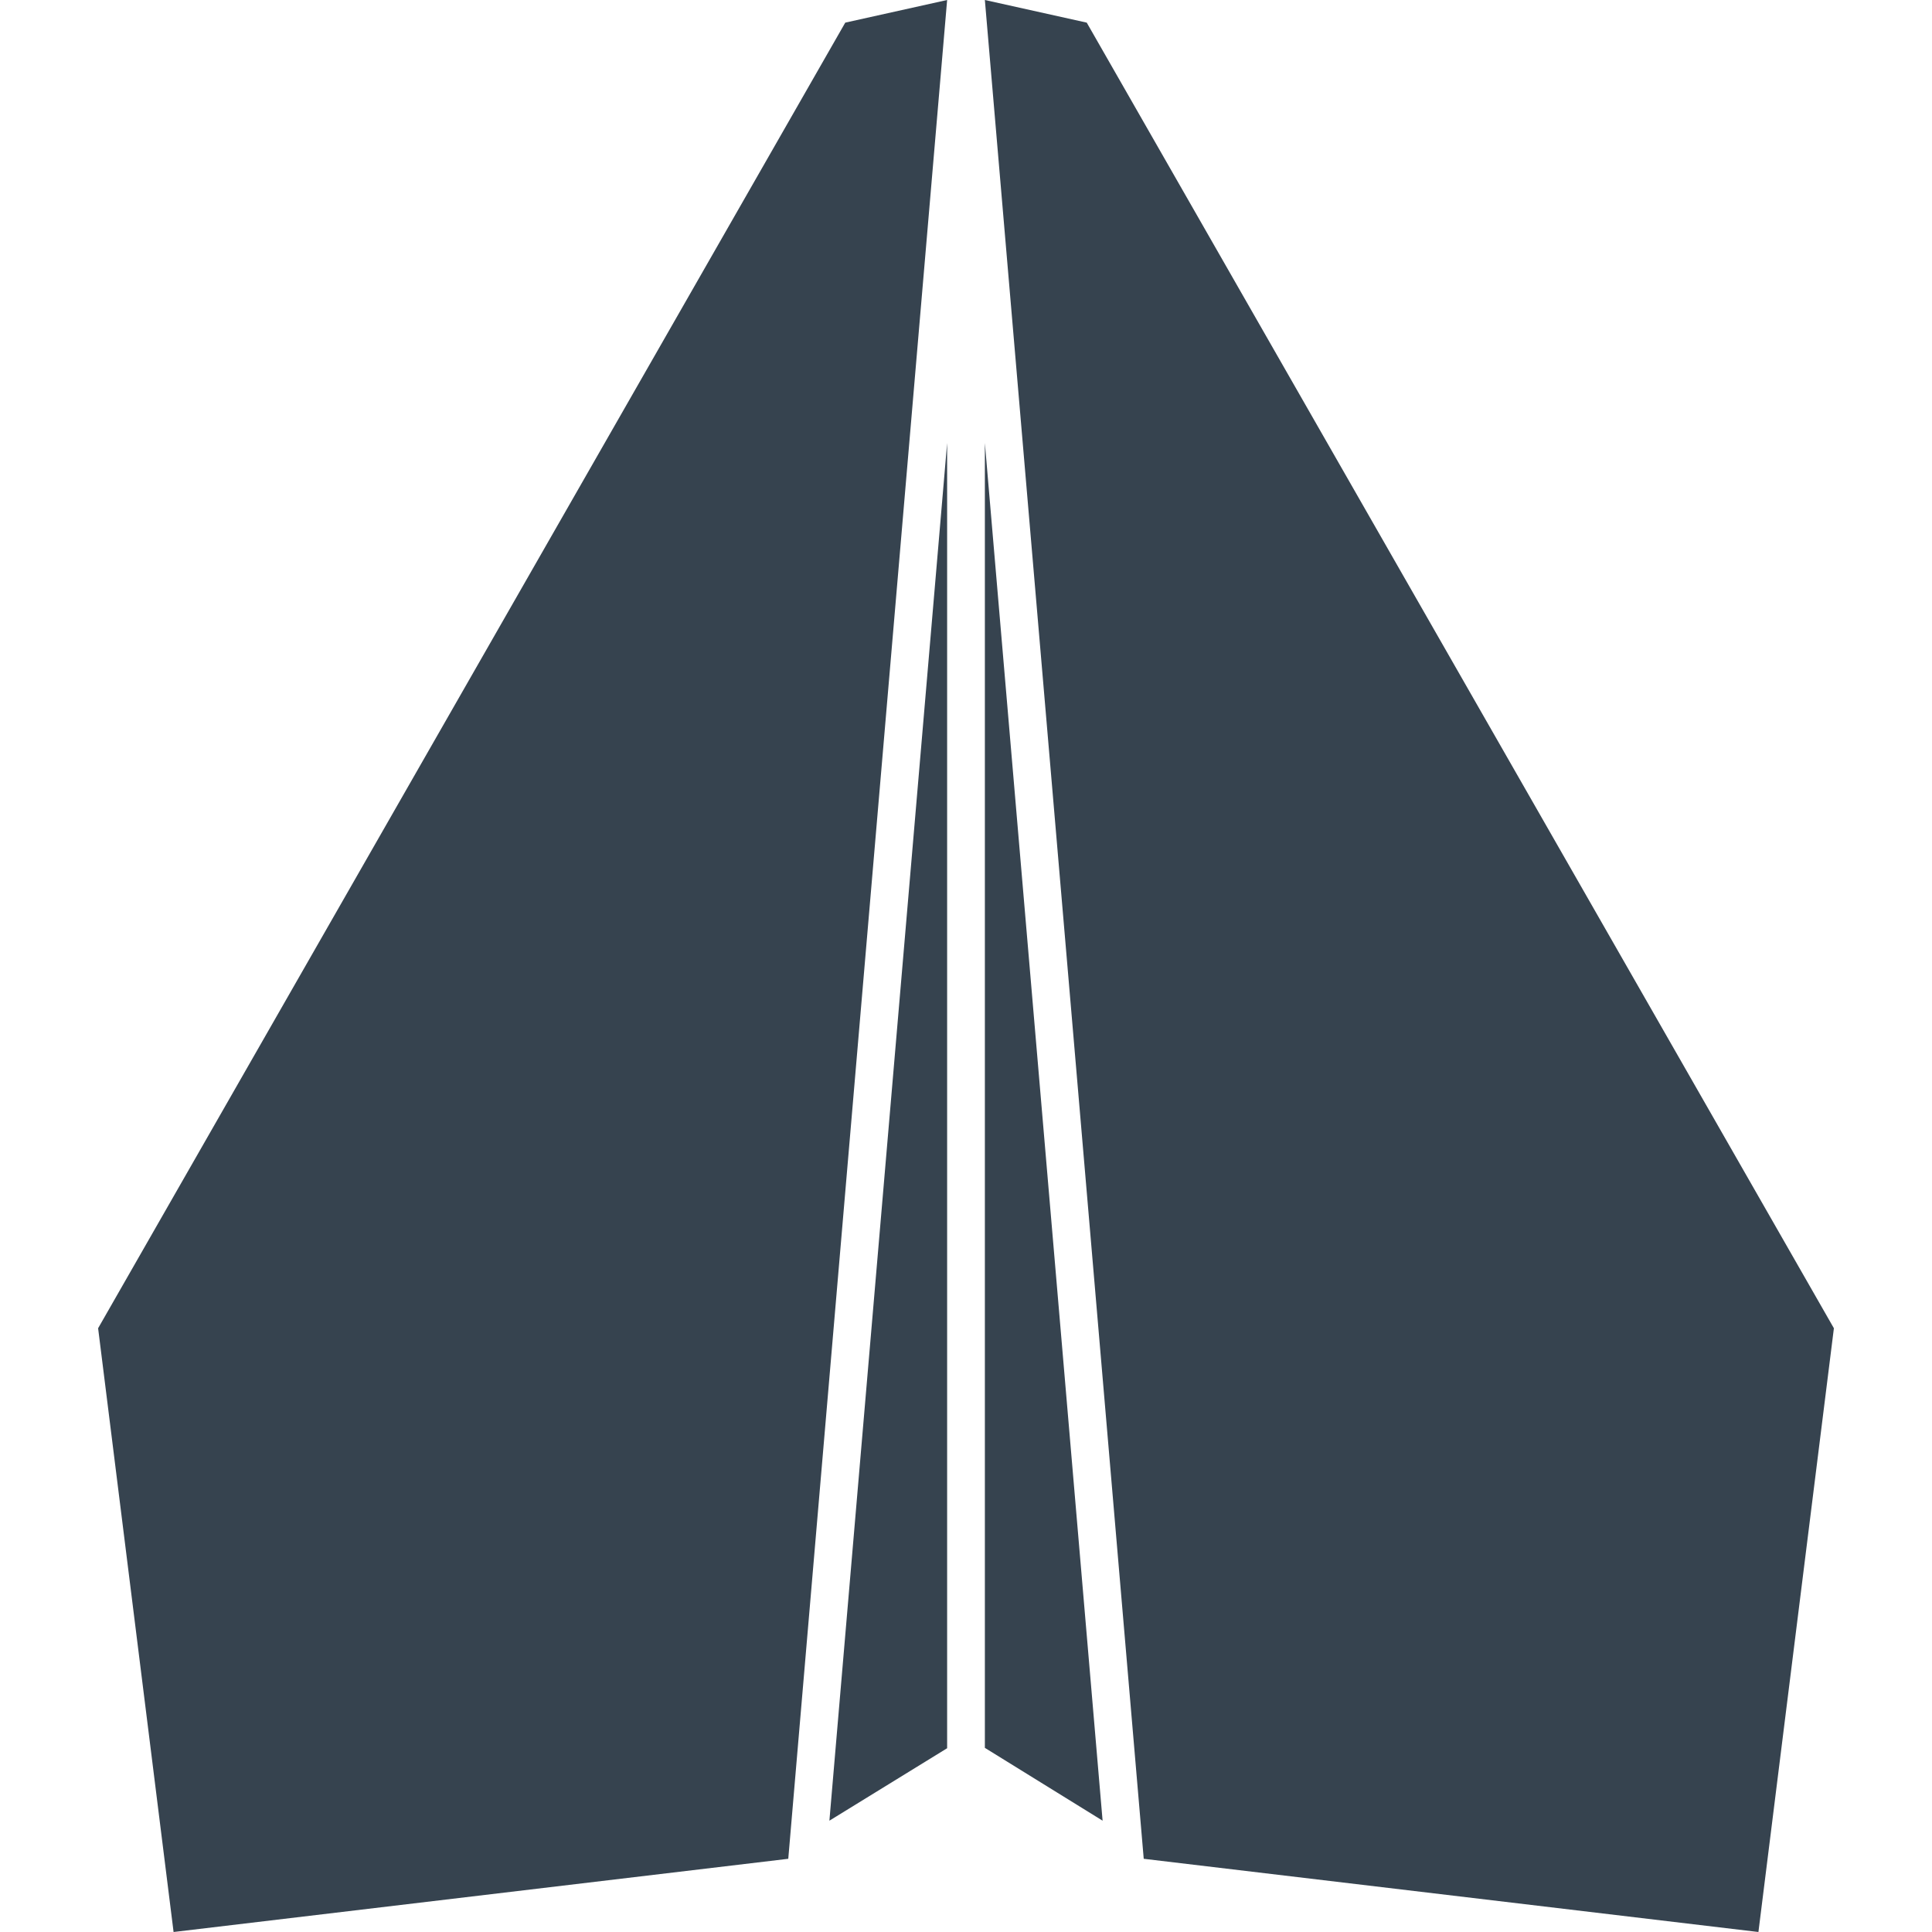 <svg xmlns="http://www.w3.org/2000/svg" viewBox="0 0 512 512" xml:space="preserve"><path d="M219.8 482.5 251 117.4v345.9l-31.2 19.2zM251 0l-27 6L26 352l20 160 162.9-19.4L251 0zm10 463.2 31.2 19.3L261 117.4v345.8zM288 6l-27-6 42.1 492.6L466 512l20-160L288 6z" fill="#36434f"/></svg>